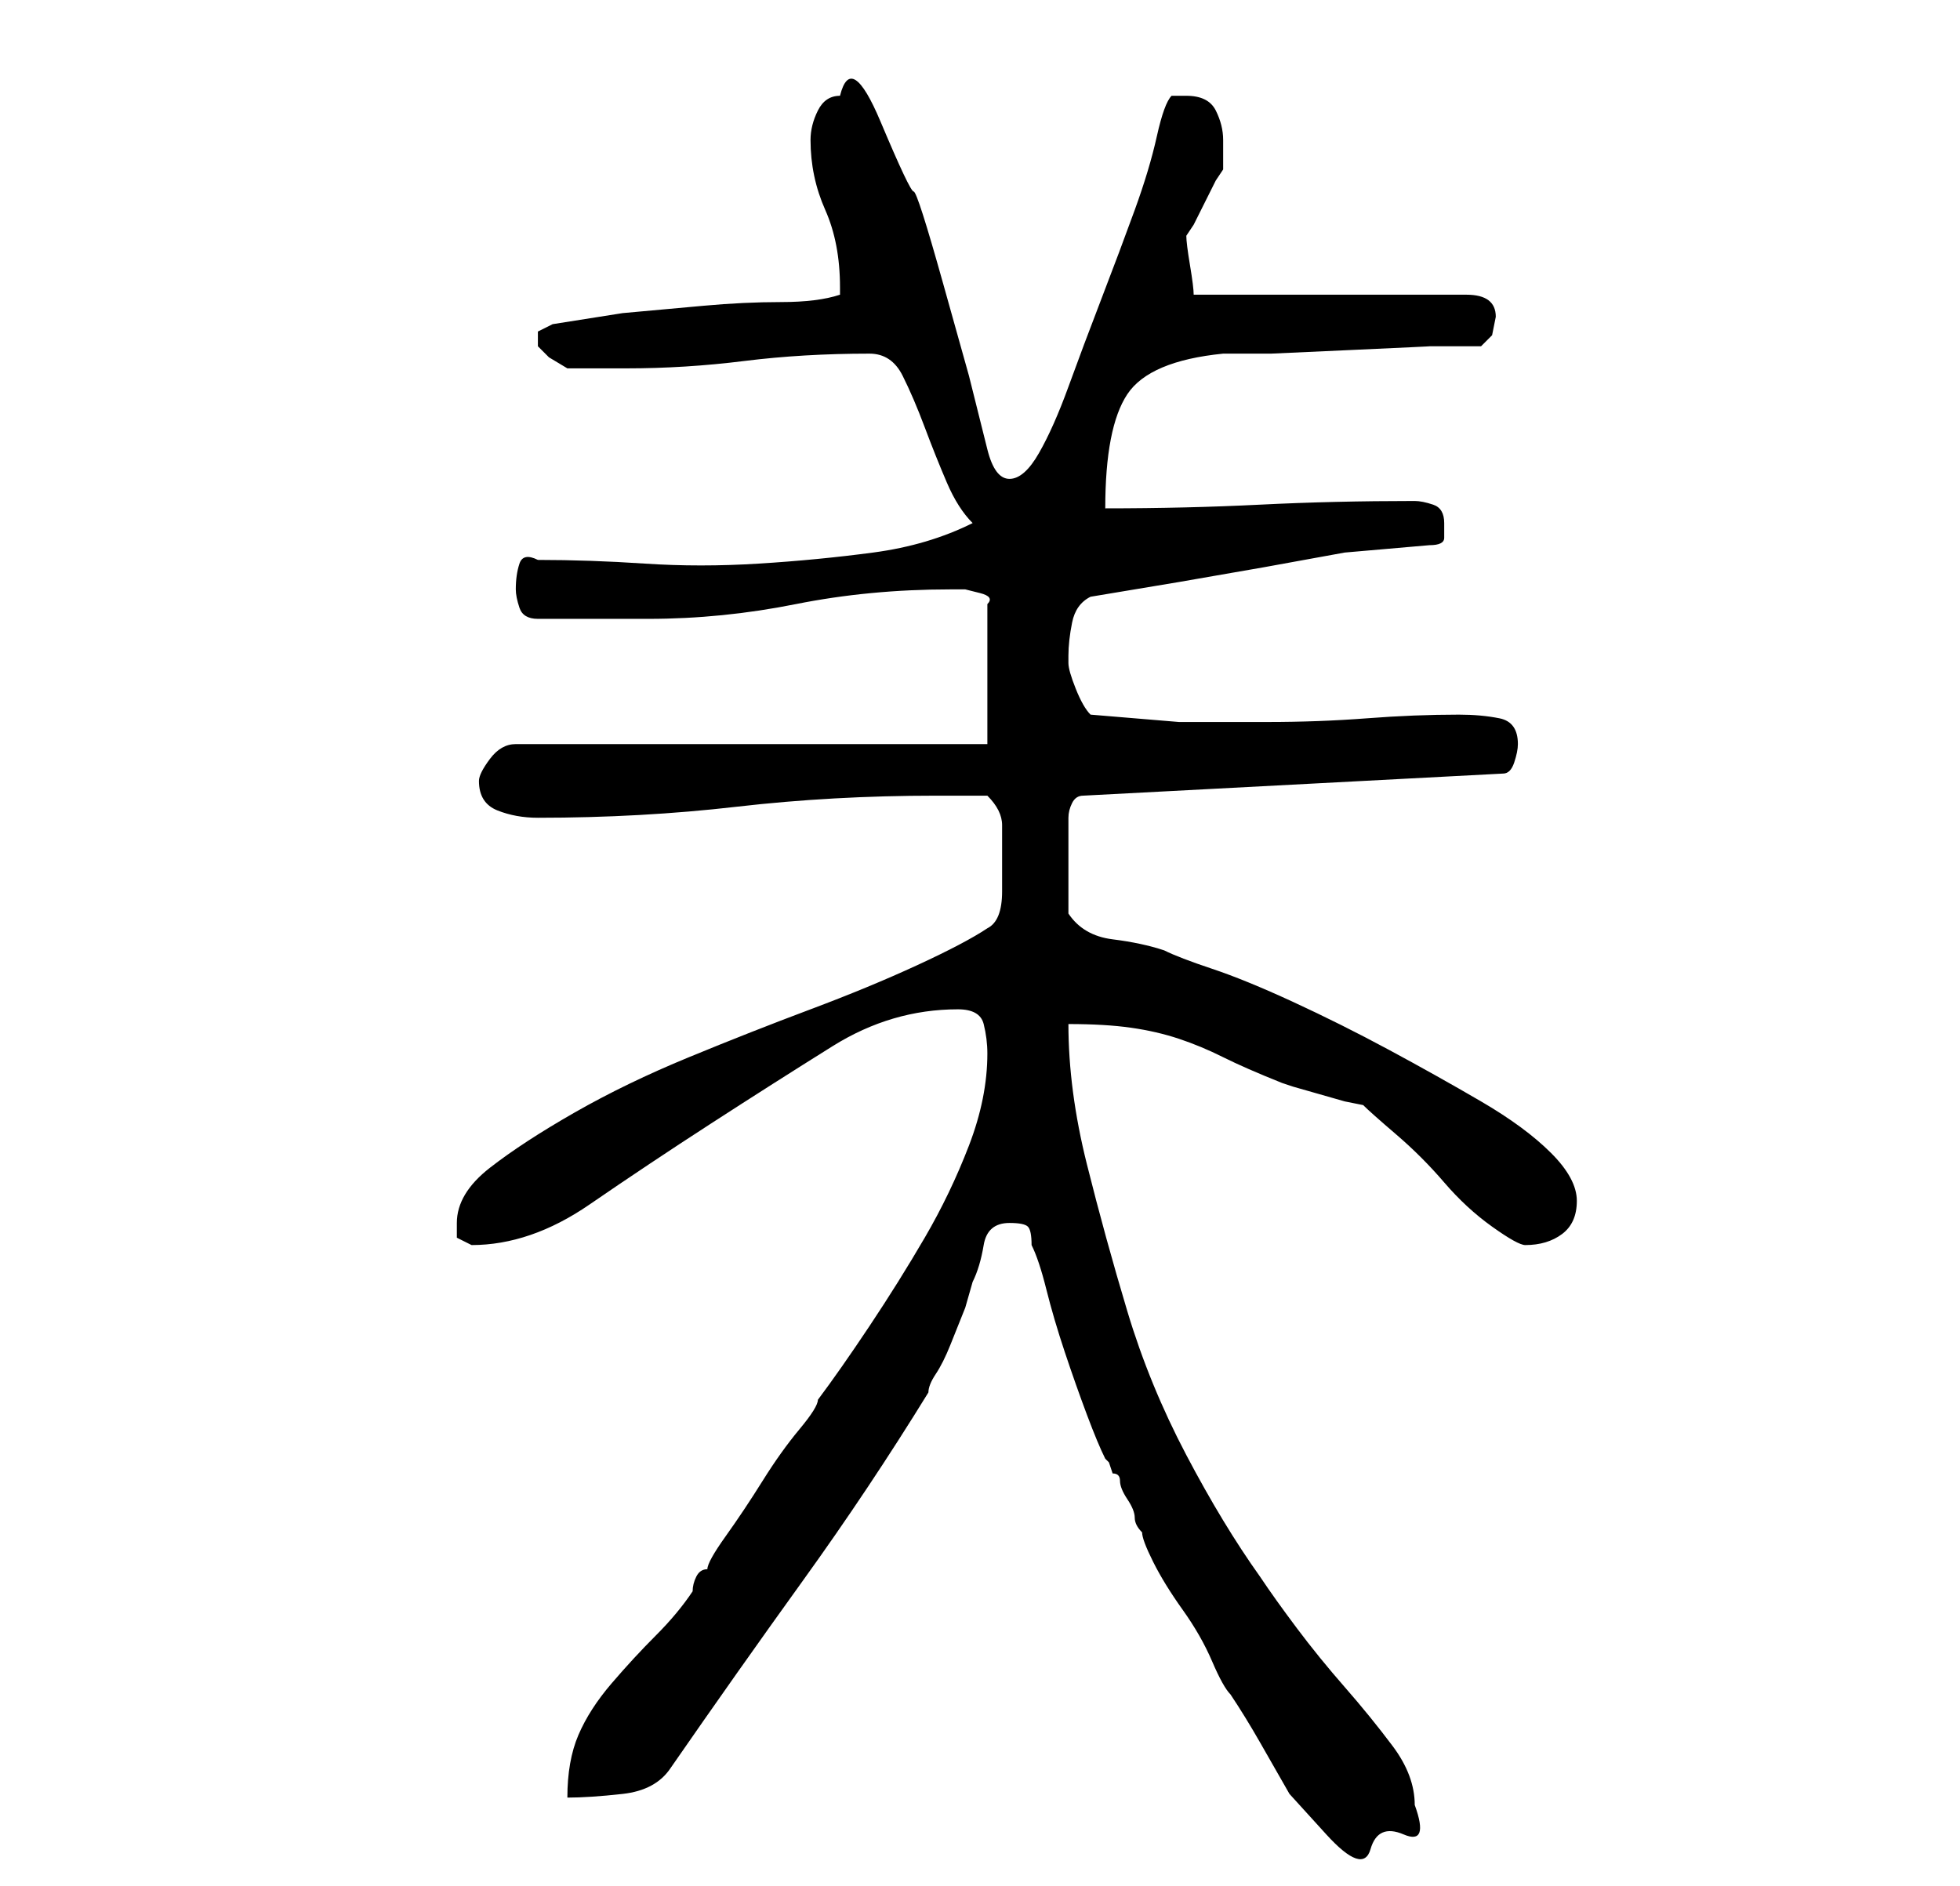 <?xml version="1.0" standalone="no"?>
<!DOCTYPE svg PUBLIC "-//W3C//DTD SVG 1.1//EN" "http://www.w3.org/Graphics/SVG/1.1/DTD/svg11.dtd" >
<svg xmlns="http://www.w3.org/2000/svg" xmlns:xlink="http://www.w3.org/1999/xlink" version="1.1" viewBox="-10 0 266 256">
   <path fill="currentColor"
d="M140 198l0.5 0.5t0.5 1.5q1 0 1 1t1 2.5t1 2.5t1 2q0 1 1.5 4t4 6.5t4 7t2.5 4.5q2 3 4 6.5l4 7t5 5.5t6 2t4.5 -2t1.5 -4q0 -4 -3 -8t-6.5 -8t-6.5 -8t-5 -7q-5 -7 -10 -16.5t-8 -19.5t-5.5 -20t-2.5 -19q5 0 8.5 0.5t6.5 1.5t6 2.5t8 3.5l1.5 0.5t3.5 1t3.5 1t2.5 0.5
q1 1 4.5 4t6.5 6.5t6.5 6t4.5 2.5q3 0 5 -1.5t2 -4.5t-3.5 -6.5t-9.5 -7t-12.5 -7t-13 -6.5t-11 -4.5t-6.5 -2.5q-3 -1 -7 -1.5t-6 -3.5v-3.5v-2.5v-4.5v-2.5q0 -1 0.5 -2t1.5 -1l57 -3q1 0 1.5 -1.5t0.5 -2.5q0 -3 -2.5 -3.5t-5.5 -0.5q-6 0 -12.5 0.5t-13.5 0.5h-12
t-12 -1q-1 -1 -2 -3.5t-1 -3.5v-1q0 -2 0.5 -4.5t2.5 -3.5l12 -2t11.5 -2l11 -2t11.5 -1q2 0 2 -1v-2q0 -2 -1.5 -2.5t-2.5 -0.5q-11 0 -21 0.5t-21 0.5q0 -11 3 -15.5t13 -5.5h6.5t11 -0.5t10.5 -0.5h7l1.5 -1.5t0.5 -2.5q0 -3 -4 -3h-37q0 -1 -0.5 -4t-0.5 -4l1 -1.5
t1.5 -3t1.5 -3l1 -1.5v-2v-2q0 -2 -1 -4t-4 -2h-0.5h-1.5q-1 1 -2 5.5t-3 10t-4.5 12t-4.5 12t-4 9t-4 3.5t-3 -4l-2.5 -10t-3.5 -12.5t-4 -12.5t-4.5 -9.5t-5.5 -3.5q-2 0 -3 2t-1 4q0 5 2 9.5t2 10.5v1q-3 1 -8 1t-10.5 0.5l-11 1t-9.5 1.5l-1 0.5l-1 0.5v1v1l1.5 1.5
t2.5 1.5h8q8 0 16 -1t17 -1q3 0 4.5 3t3 7t3 7.5t3.5 5.5q-6 3 -13.5 4t-15.5 1.5t-15.5 0t-14.5 -0.5q-2 -1 -2.5 0.5t-0.5 3.5q0 1 0.5 2.5t2.5 1.5h3h4h4h4q10 0 20 -2t21 -2h0.5h1.5t2 0.5t1 1.5v19h-64q-2 0 -3.5 2t-1.5 3q0 3 2.5 4t5.5 1q14 0 27 -1.5t27 -1.5h7
q2 2 2 4v5v4q0 4 -2 5q-3 2 -9.5 5t-14.5 6t-16.5 6.5t-15.5 7.5t-11.5 7.5t-4.5 7.5v2t2 1q8 0 16 -5.5t16.5 -11t16.5 -10.5t17 -5q3 0 3.5 2t0.5 4q0 6 -2.5 12.5t-6 12.5t-7.5 12t-7 10q0 1 -2.5 4t-5 7t-5 7.5t-2.5 4.5q-1 0 -1.5 1t-0.5 2q-2 3 -5 6t-6 6.5t-4.5 7
t-1.5 8.5q3 0 7.5 -0.5t6.5 -3.5q9 -13 18 -25.5t17 -25.5q0 -1 1 -2.5t2 -4l2 -5t1 -3.5q1 -2 1.5 -5t3.5 -3q2 0 2.5 0.5t0.5 2.5q1 2 2 6t2.5 8.5t3 8.5t2.5 6z" />
</svg>
